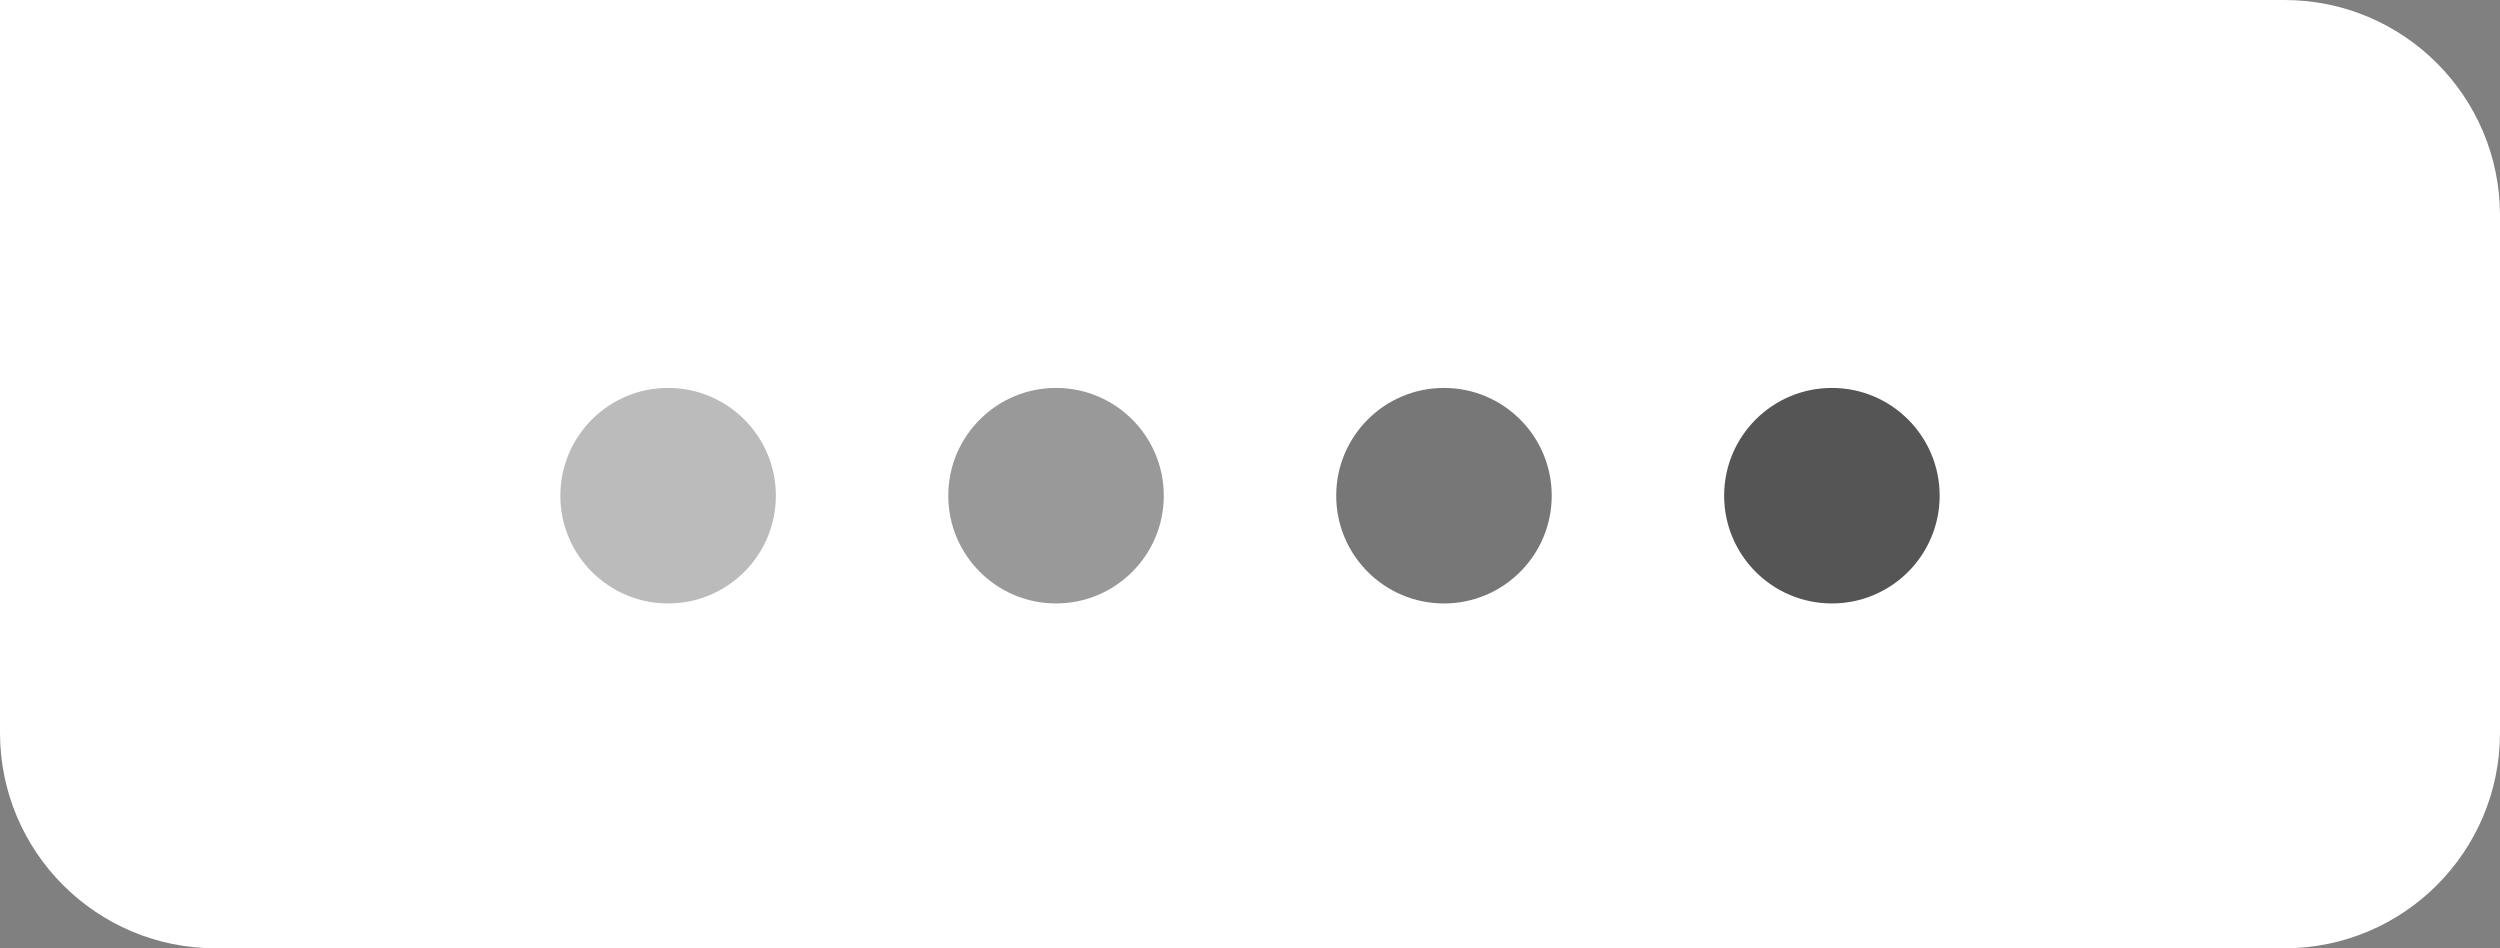 <svg width="58" height="22" viewBox="0 0 58 22" fill="none" xmlns="http://www.w3.org/2000/svg">
<rect x="0" y="0" width="58" height="22" fill="#808080" stroke="none"/>
<path d="M0 0H53C55.761 0 58 2.239 58 5V17C58 19.761 55.761 22 53 22H5C2.239 22 0 19.761 0 17V0Z" fill="white"/>
<circle opacity="0.4" cx="15.5" cy="11.5" r="2.5" fill="#555555"/>
<circle opacity="0.6" cx="24.5" cy="11.5" r="2.5" fill="#555555"/>
<circle opacity="0.8" cx="33.5" cy="11.5" r="2.5" fill="#555555"/>
<circle cx="42.5" cy="11.5" r="2.5" fill="#555555"/>
</svg>

